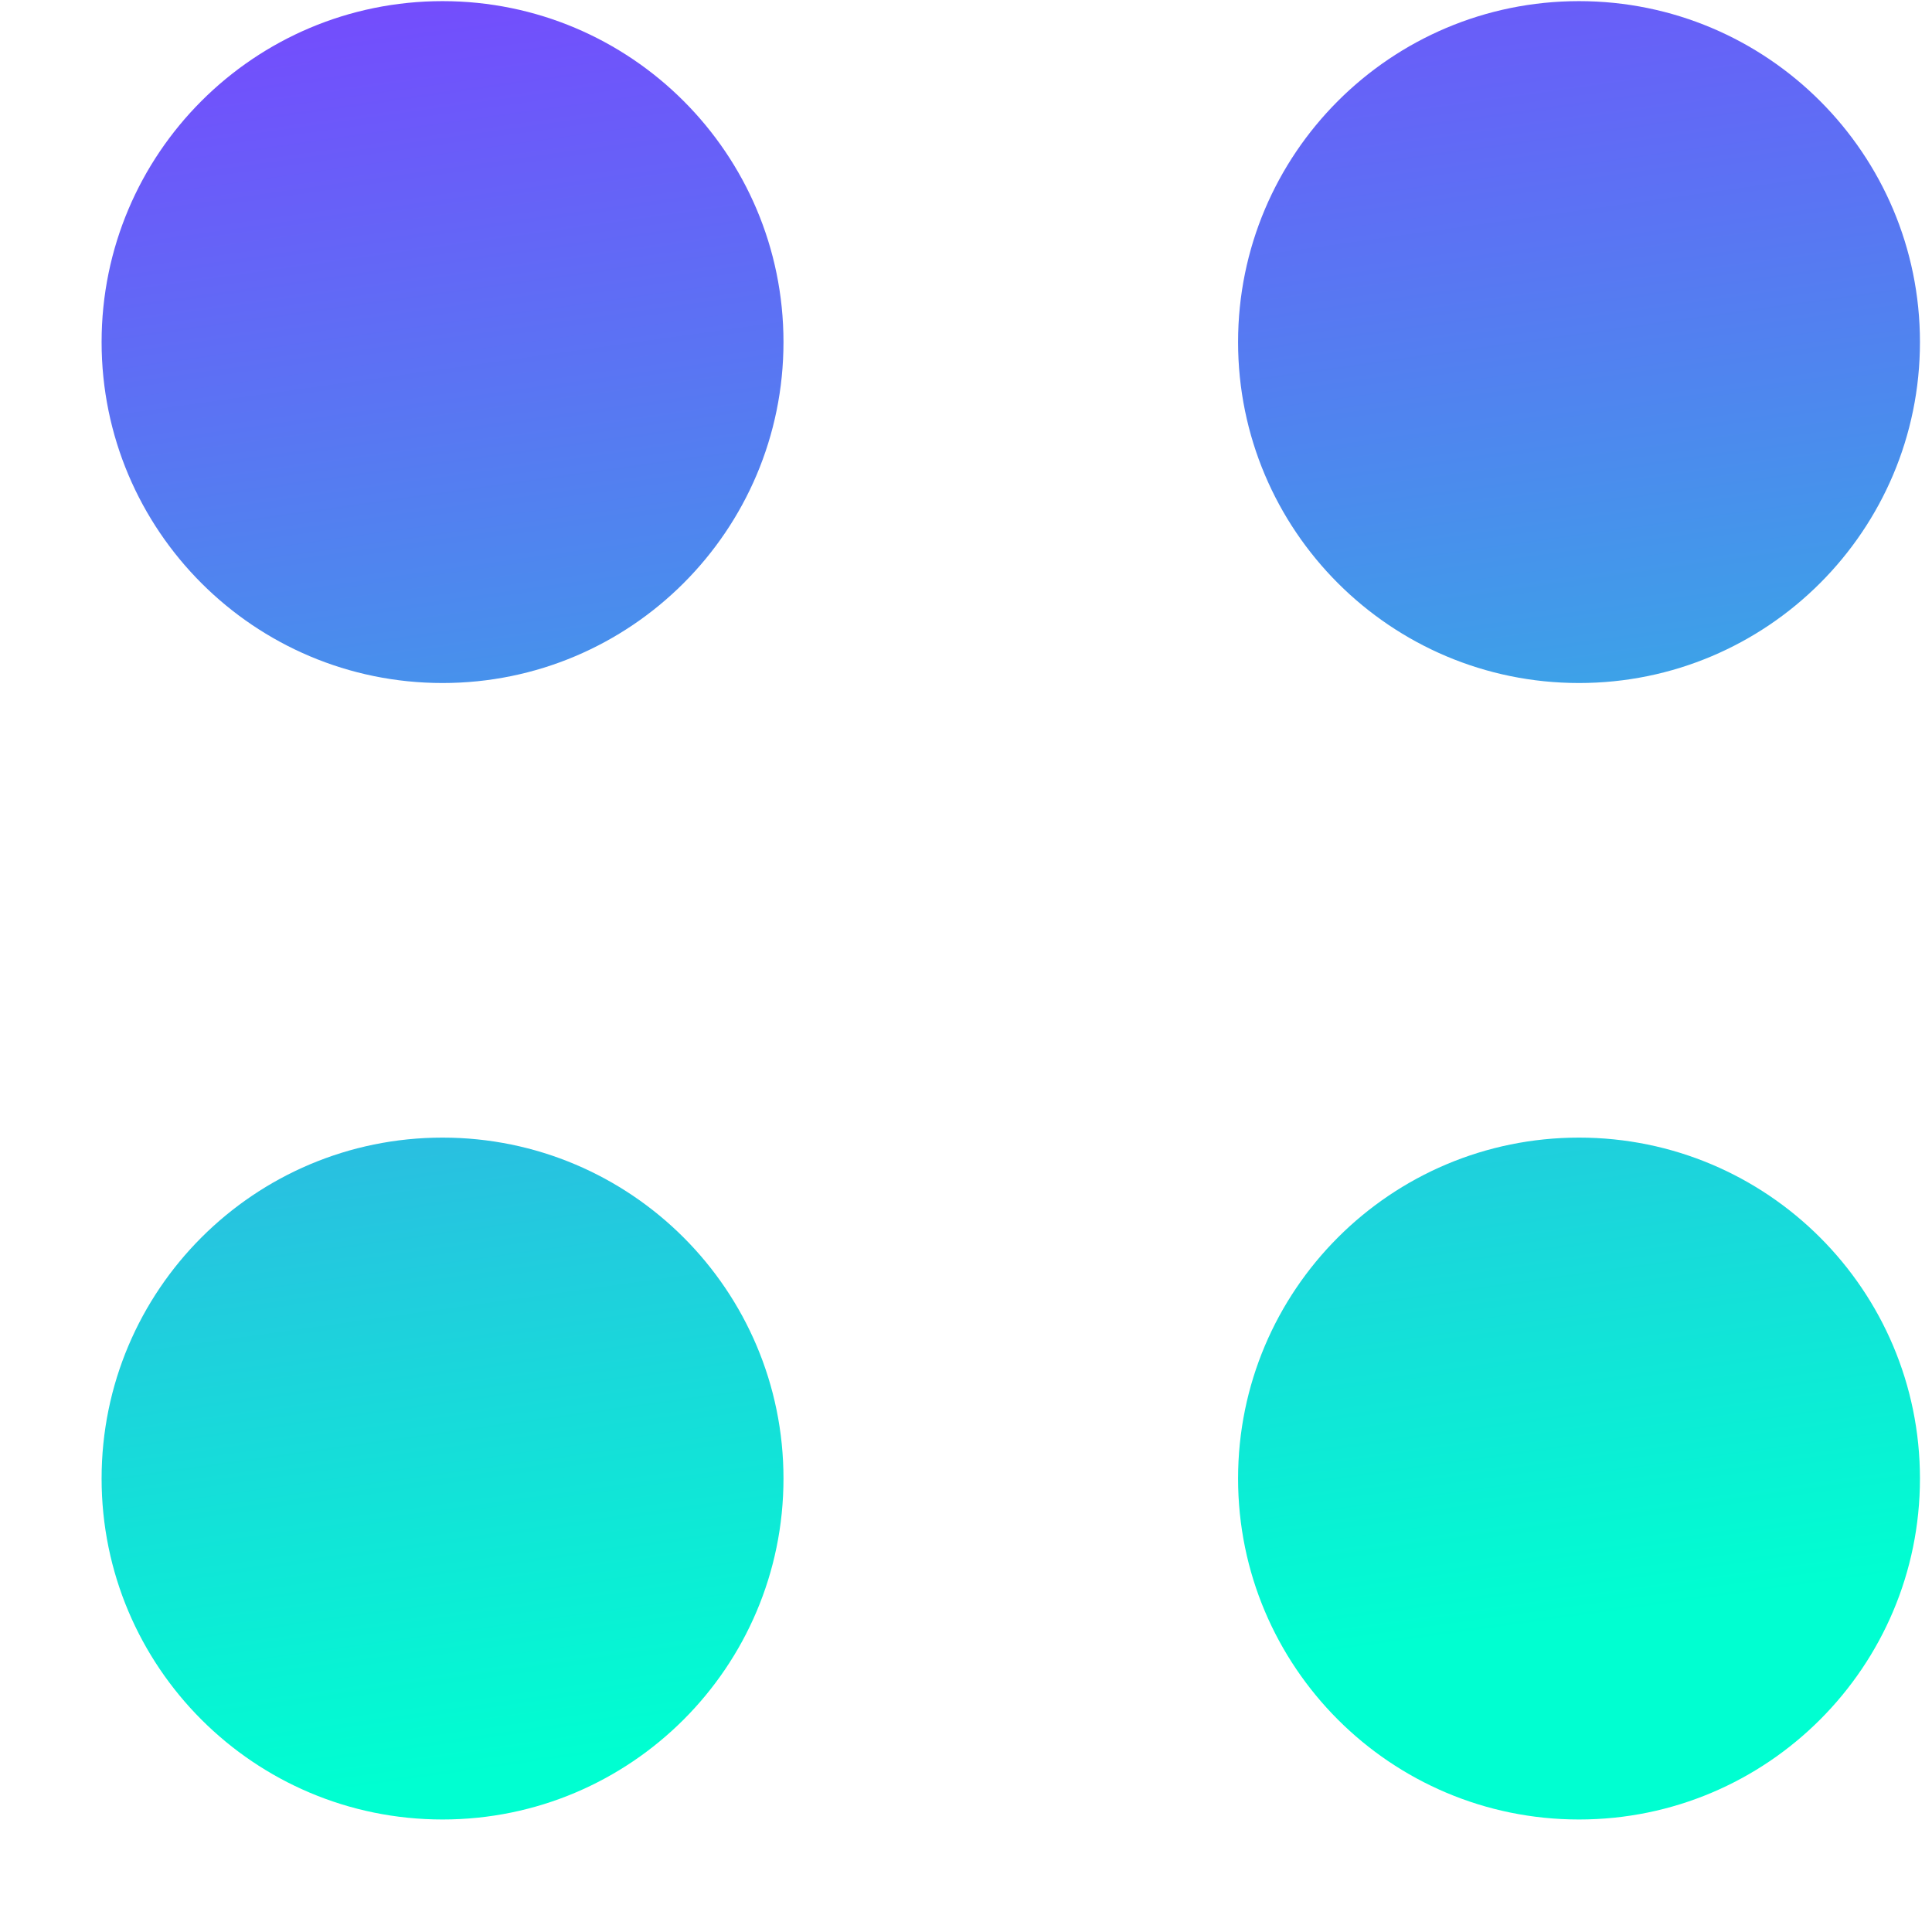 <svg width="17" height="17" viewBox="0 0 17 17" fill="none" xmlns="http://www.w3.org/2000/svg">
<path fill-rule="evenodd" clip-rule="evenodd" d="M13.894 6.01C12.237 6.01 10.894 4.667 10.894 3.01C10.894 1.353 12.237 0.01 13.894 0.01C15.55 0.01 16.894 1.353 16.894 3.01C16.894 4.667 15.55 6.01 13.894 6.01ZM3.894 6.01C2.237 6.01 0.894 4.667 0.894 3.01C0.894 1.353 2.237 0.01 3.894 0.01C5.55 0.01 6.894 1.353 6.894 3.01C6.894 4.667 5.55 6.01 3.894 6.01ZM10.894 13.01C10.894 14.667 12.237 16.01 13.894 16.01C15.55 16.01 16.894 14.667 16.894 13.01C16.894 11.353 15.55 10.01 13.894 10.01C12.237 10.01 10.894 11.353 10.894 13.01ZM3.894 16.01C2.237 16.01 0.894 14.667 0.894 13.01C0.894 11.353 2.237 10.01 3.894 10.01C5.55 10.01 6.894 11.353 6.894 13.01C6.894 14.667 5.55 16.01 3.894 16.01Z" fill="url(#paint0_linear_1059_2013)"/>
<defs>
<linearGradient id="paint0_linear_1059_2013" x1="18.894" y1="-2.99" x2="21.162" y2="13.249" gradientUnits="userSpaceOnUse">
<stop stop-color="#7A43FF"/>
<stop offset="1" stop-color="#00FFD1"/>
</linearGradient>
</defs>
</svg>
